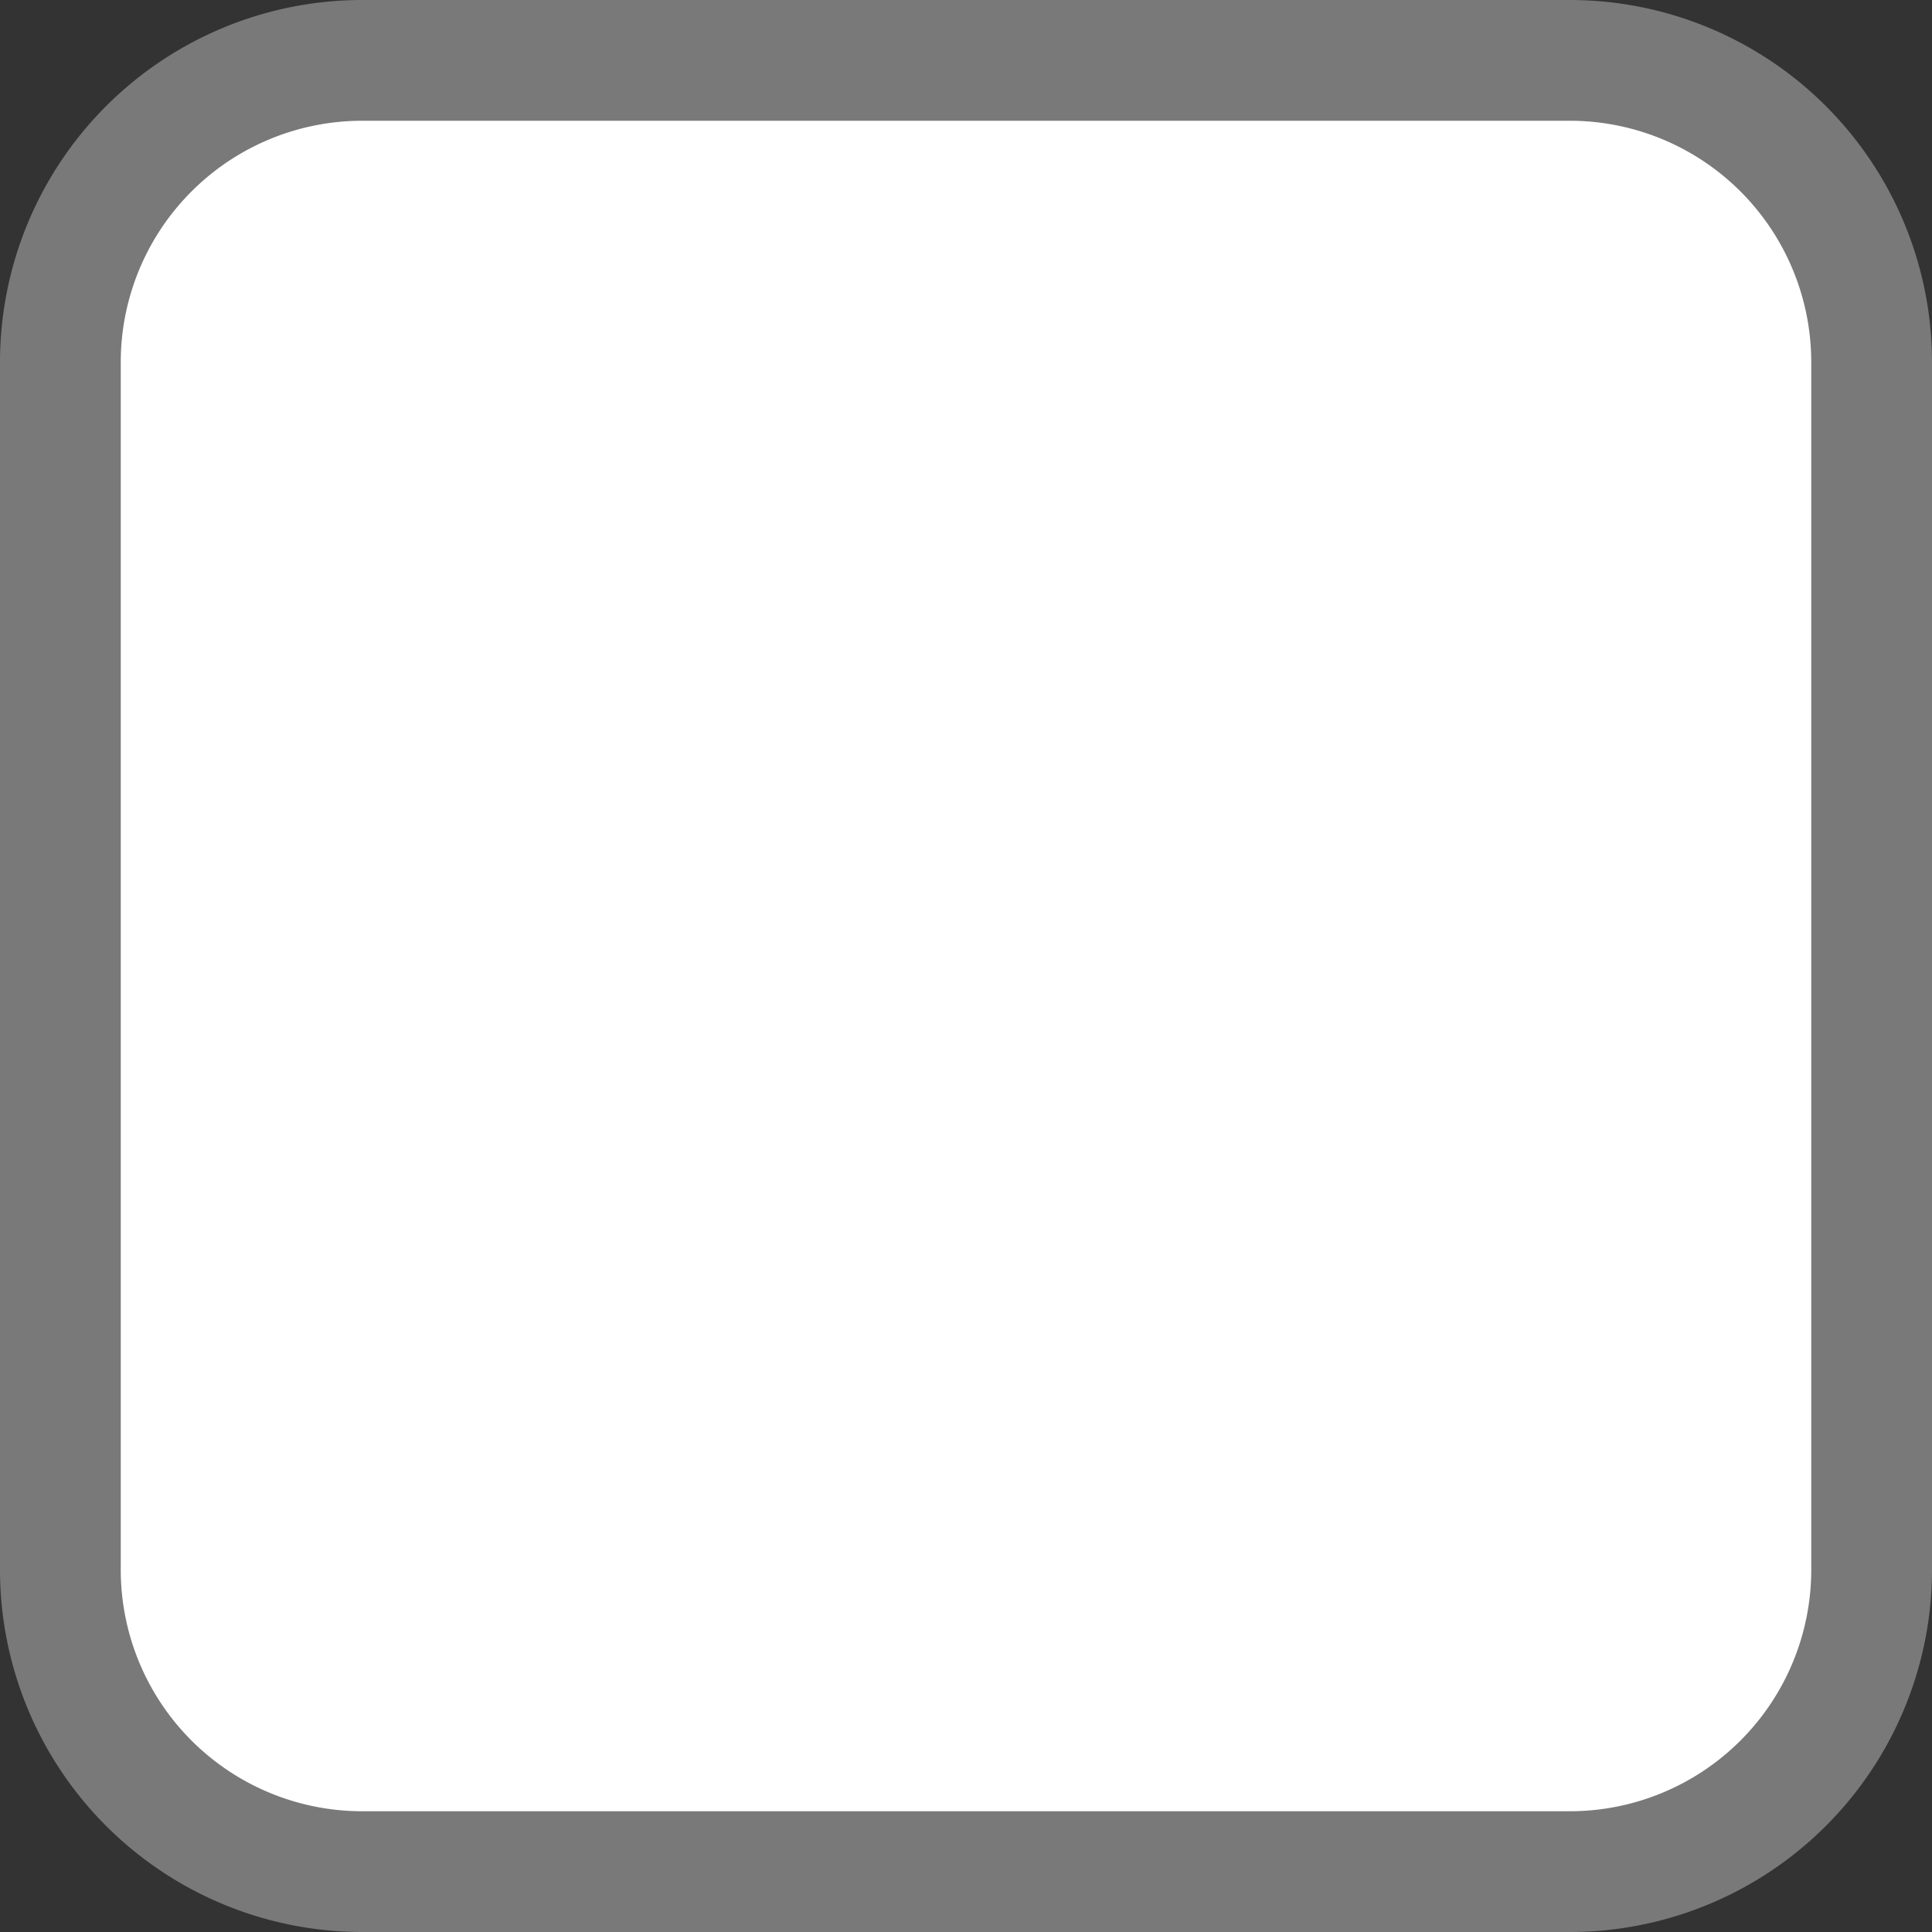 ﻿<?xml version="1.0" encoding="utf-8"?>
<svg version="1.1" xmlns:xlink="http://www.w3.org/1999/xlink" width="16px" height="16px" viewBox="49 208  16 16" xmlns="http://www.w3.org/2000/svg">
  <rect x="49" y="208" width="16" height="16" fill="#333333" stroke="none"/>
  <path d="M 49.5 211  A 2.5 2.5 0 0 1 52 208.5 L 62 208.5  A 2.5 2.5 0 0 1 64.5 211 L 64.5 221  A 2.5 2.5 0 0 1 62 223.5 L 52 223.5  A 2.5 2.5 0 0 1 49.5 221 L 49.5 211  Z " fill-rule="nonzero" fill="#ffffff" stroke="none" />
  <path d="M 49.5 211  A 2.5 2.5 0 0 1 52 208.5 L 62 208.5  A 2.5 2.5 0 0 1 64.5 211 L 64.5 221  A 2.5 2.5 0 0 1 62 223.5 L 52 223.5  A 2.5 2.5 0 0 1 49.5 221 L 49.5 211  Z " stroke-width="1" stroke="#797979" fill="none" />
</svg>